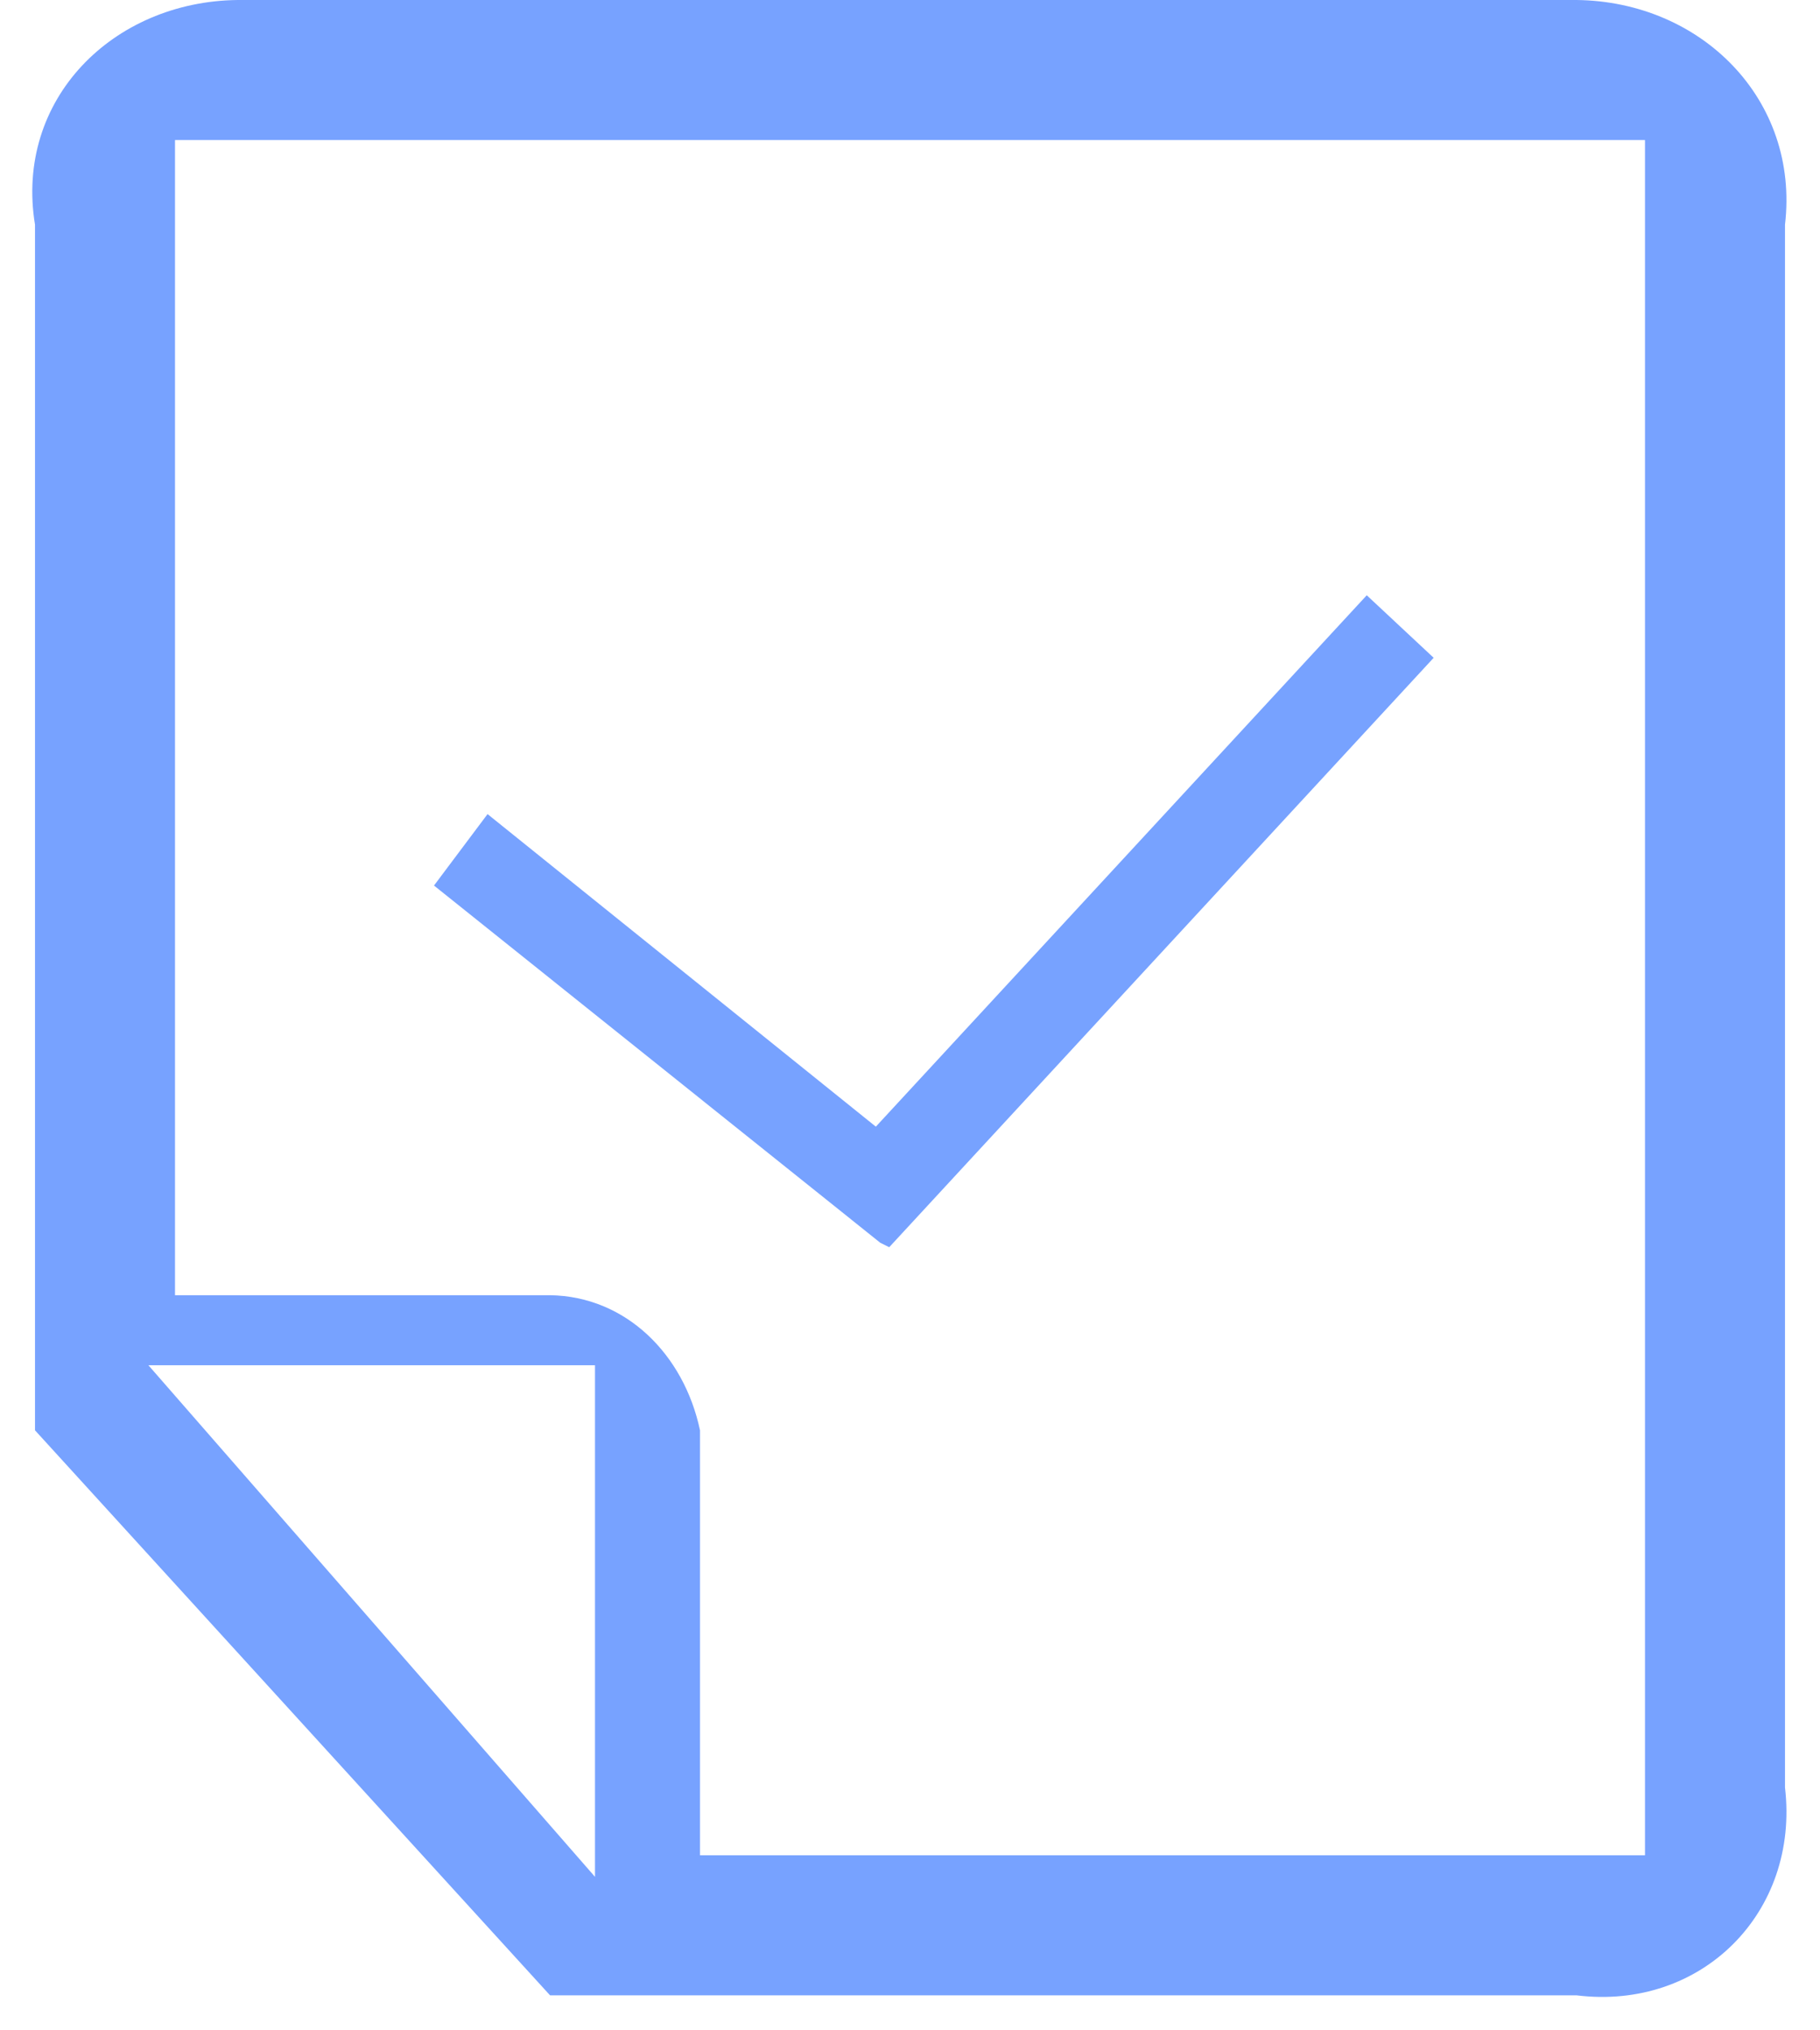 ﻿<?xml version="1.0" encoding="utf-8"?>
<svg version="1.1" xmlns:xlink="http://www.w3.org/1999/xlink" width="52px" height="58px" xmlns="http://www.w3.org/2000/svg">
  <g transform="matrix(1 0 0 1 -540 -396 )">
    <path d="M 51 6.418  C 51.418 2.846  48.613 0.04  45.043 0  L 6.79 0  C 3.22 0.04  0.414 2.846  1 6.418  L 1 40.859  L 15.716 57  L 45.043 57  C 48.613 57.442  51.418 54.636  51 51.064  L 51 6.418  Z M 17 39  L 17 53.615  L 4.24 39  L 17 39  Z M 47 4  L 47 53  L 20 53  L 20 40.859  C 19.541 38.691  17.883 37.032  15.716 37  L 5 37  L 5 4  L 47 4  Z M 25.151 35.502  L 25.406 35.629  L 40.962 18.791  L 39.05 17.005  L 25.024 32.185  L 13.93 23.256  L 12.4 25.297  L 25.151 35.502  Z " fill-rule="nonzero" fill="#77a2ff" stroke="none" transform="matrix(1 0 0 1 540 396 )" />
  </g>
</svg>